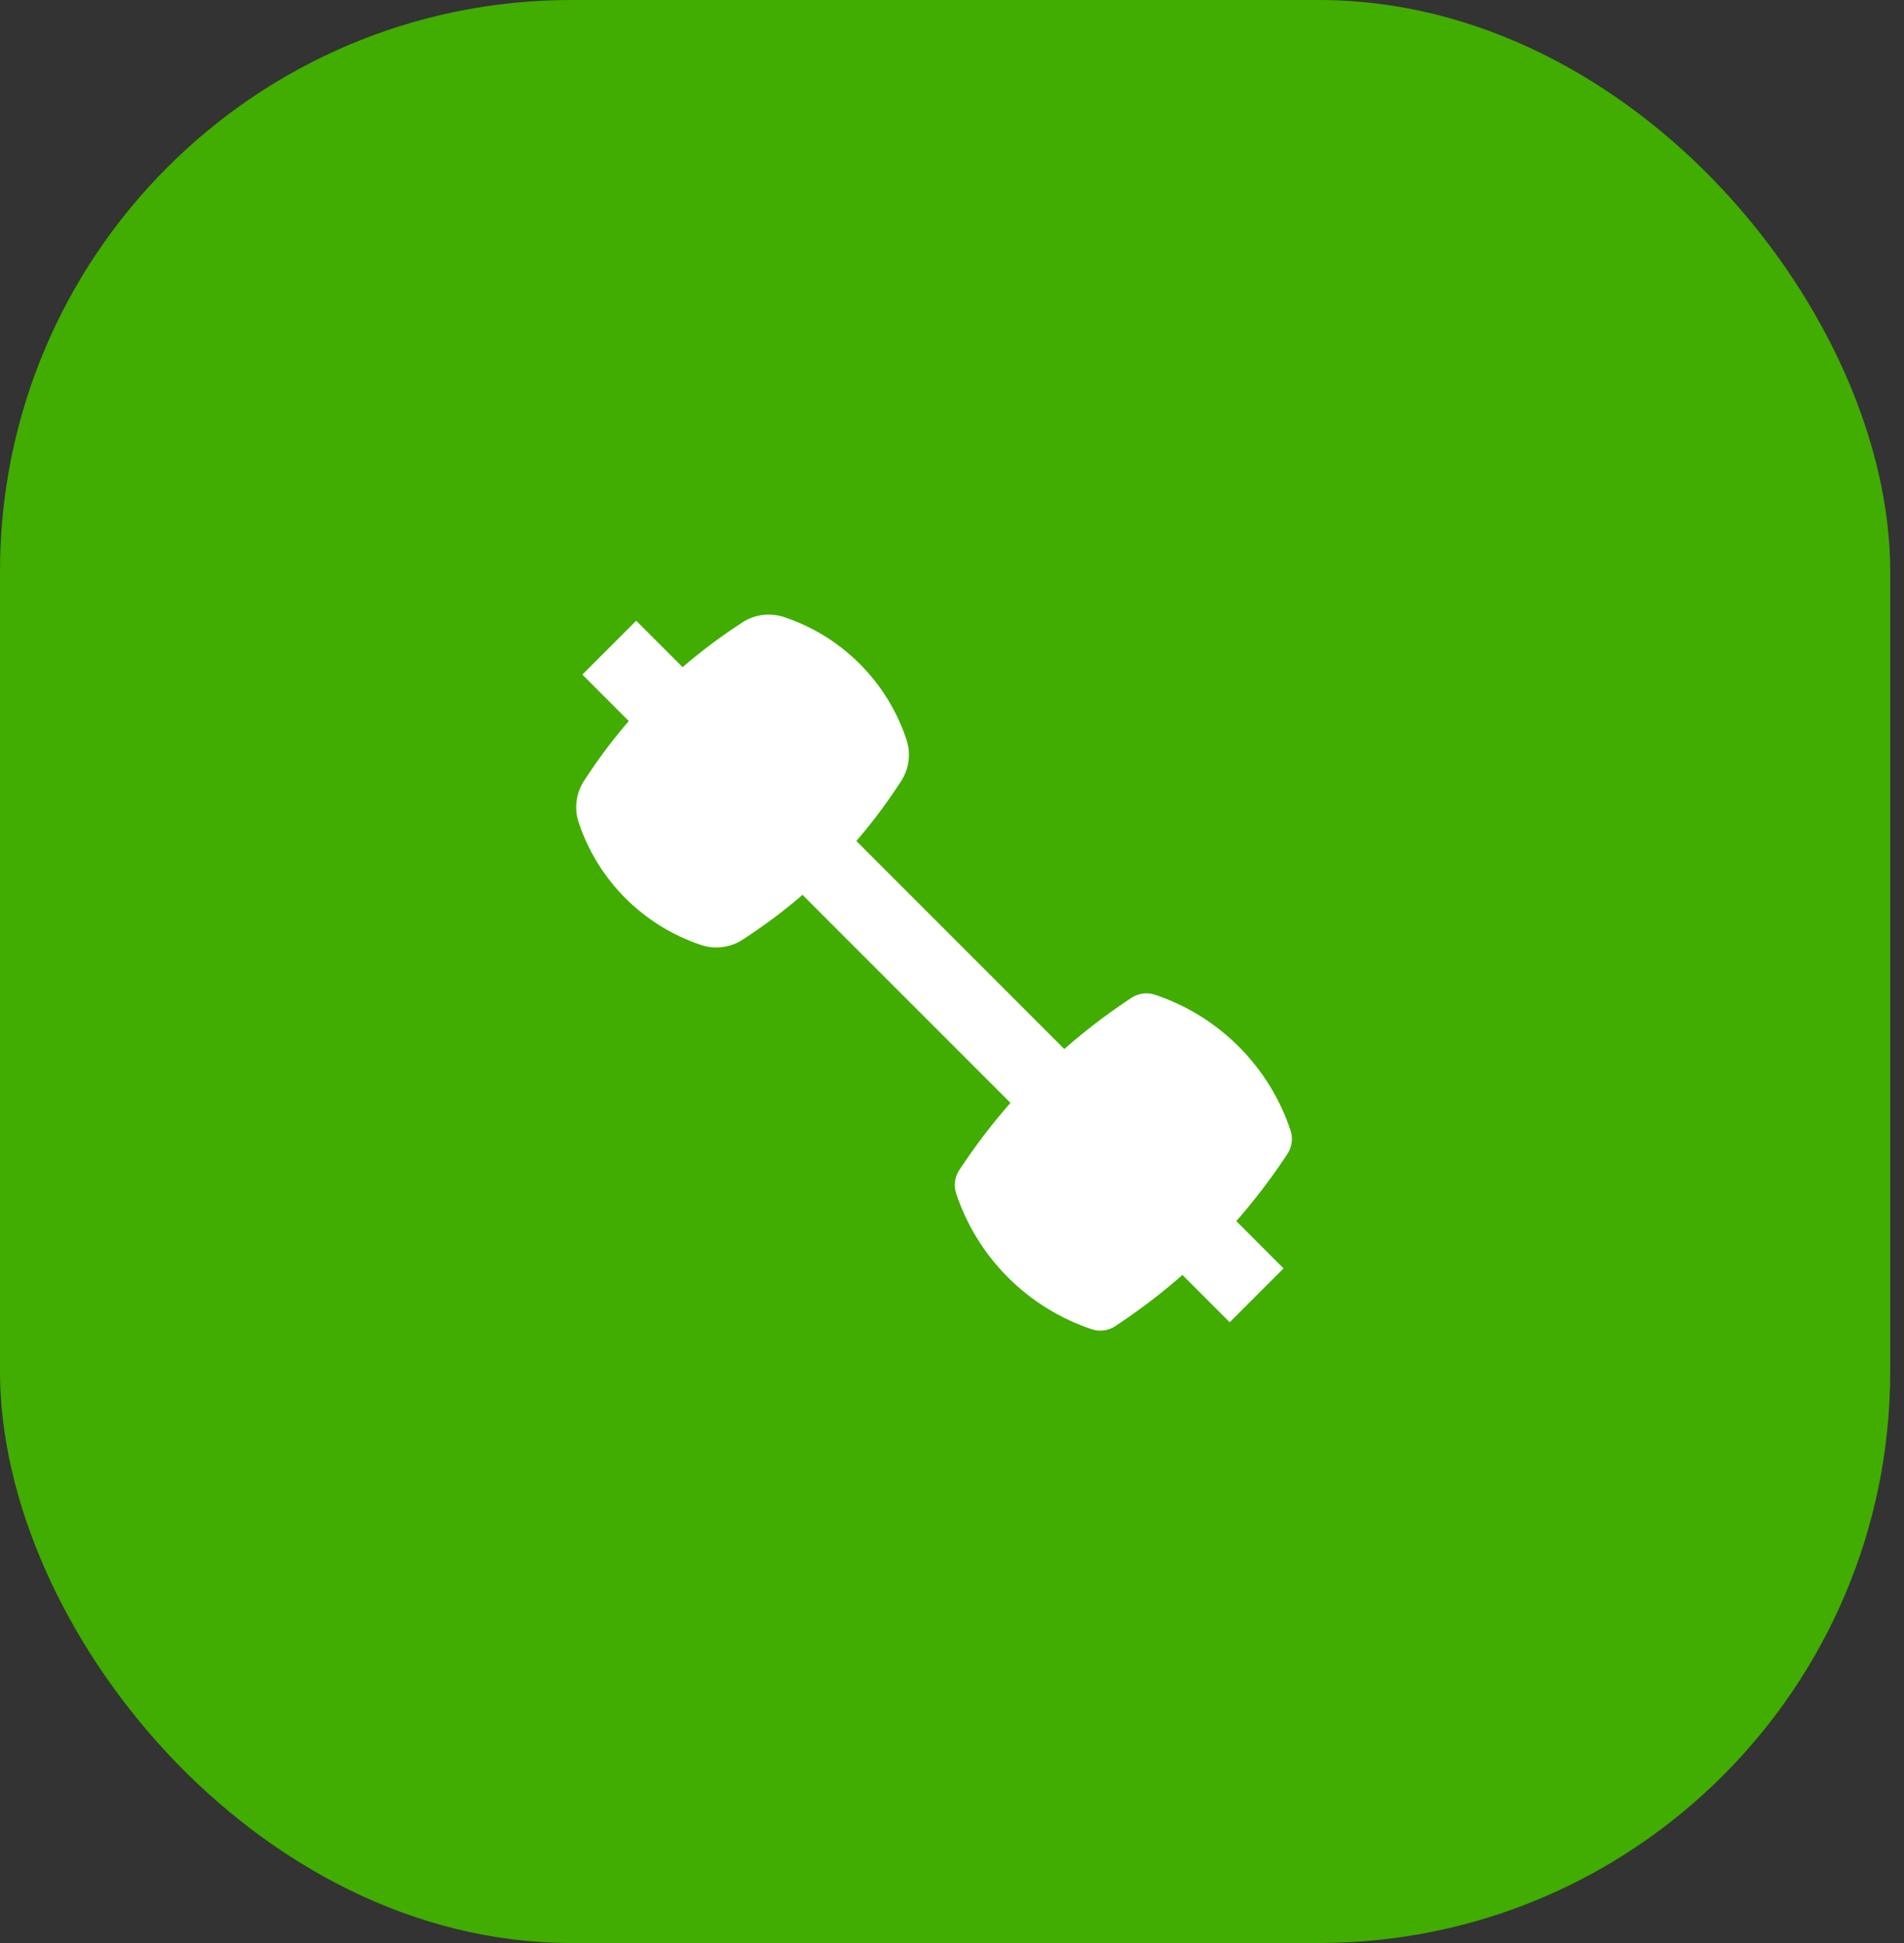 <svg width="50" height="51" viewBox="0 0 50 51" fill="none" xmlns="http://www.w3.org/2000/svg">
<rect x="0" y="0" width="50" height="51" fill="#333333" stroke="none"/>
<rect width="49.638" height="51" rx="15" fill="#40AD00"/>
<path d="M19.517 24.655C19.191 24.873 18.782 24.927 18.411 24.804C16.893 24.298 15.702 23.107 15.197 21.59C15.073 21.218 15.127 20.809 15.345 20.483L15.468 20.298C15.788 19.818 16.137 19.36 16.512 18.926L15.293 17.707L16.707 16.293L17.926 17.512C18.36 17.137 18.818 16.788 19.298 16.468L19.483 16.345C19.809 16.127 20.218 16.073 20.59 16.197C22.107 16.702 23.298 17.893 23.804 19.411C23.927 19.782 23.873 20.191 23.655 20.517L23.532 20.702C23.212 21.182 22.863 21.64 22.488 22.074L27.949 27.535C28.47 27.076 29.022 26.652 29.602 26.265L29.713 26.191C29.894 26.071 30.121 26.04 30.327 26.109C32.01 26.67 33.33 27.99 33.891 29.673C33.96 29.879 33.929 30.106 33.809 30.287L33.735 30.398C33.348 30.978 32.924 31.53 32.466 32.051L33.707 33.293L32.293 34.707L31.051 33.465C30.53 33.924 29.978 34.348 29.398 34.735L29.287 34.809C29.106 34.929 28.879 34.96 28.673 34.891C26.99 34.33 25.67 33.01 25.109 31.327C25.04 31.121 25.071 30.894 25.191 30.713L25.265 30.602C25.652 30.022 26.076 29.47 26.535 28.949L21.074 23.488C20.64 23.863 20.182 24.212 19.702 24.532L19.517 24.655Z" fill="white"/>
</svg>
